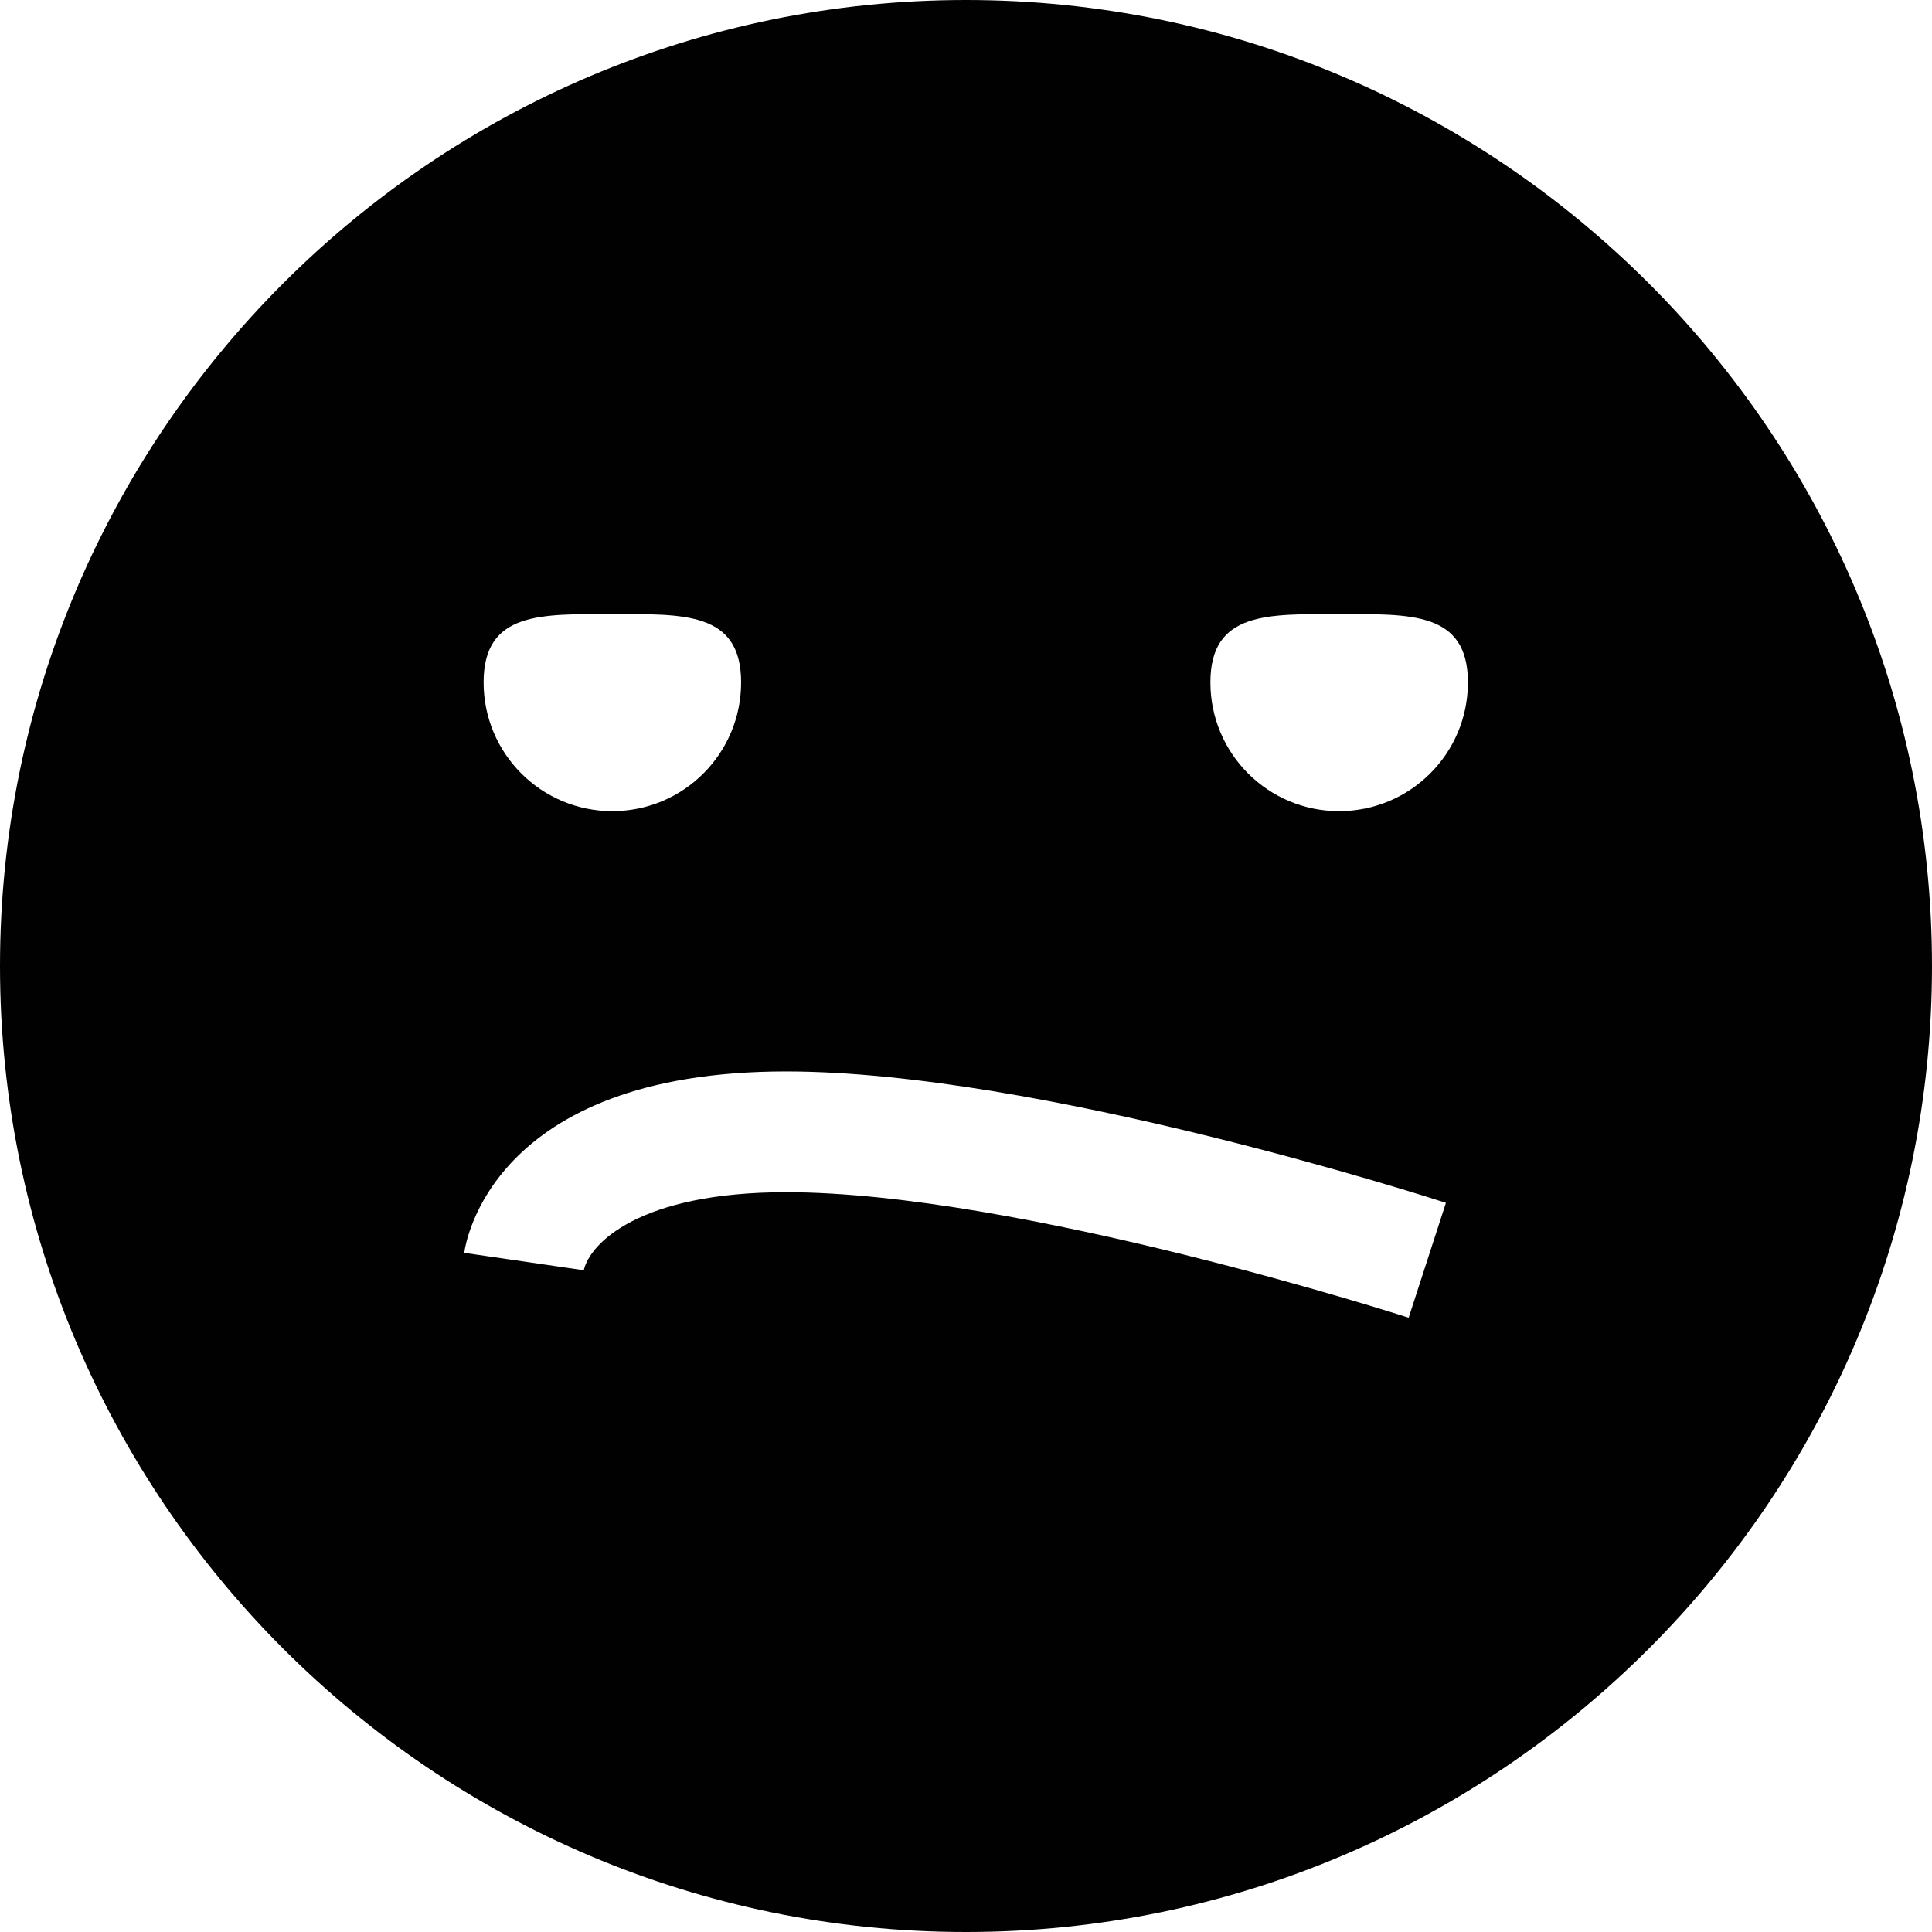 <?xml version="1.0" encoding="utf-8"?>
<!-- Generator: Adobe Illustrator 16.0.0, SVG Export Plug-In . SVG Version: 6.00 Build 0)  -->
<!DOCTYPE svg PUBLIC "-//W3C//DTD SVG 1.1//EN" "http://www.w3.org/Graphics/SVG/1.1/DTD/svg11.dtd">
<svg version="1.1" id="Layer_1" xmlns="http://www.w3.org/2000/svg" xmlns:xlink="http://www.w3.org/1999/xlink" x="0px" y="0px"
	 width="31.992px" height="31.992px" viewBox="0 0 31.992 31.992" enable-background="new 0 0 31.992 31.992" xml:space="preserve">
<path fill="#010101" d="M15.996,0C7.176,0,0,7.176,0,15.996c0,8.82,7.176,15.996,15.996,15.996s15.996-7.176,15.996-15.996
	C31.992,7.176,24.816,0,15.996,0z M10.139,10.169c1.178,0,2.133-0.046,2.133,1.131c0,1.179-0.955,2.132-2.133,2.132
	c-1.176,0-2.131-0.953-2.131-2.132C8.008,10.123,8.963,10.169,10.139,10.169z M23.326,21.82c-0.064-0.021-6.448-2.078-10.311-2.078
	c-2.421,0-3.248,0.845-3.348,1.292l-1.979-0.288c0.014-0.123,0.428-3.004,5.327-3.004c4.18,0,10.655,2.087,10.928,2.176
	L23.326,21.82z M22.174,13.432c-1.176,0-2.131-0.953-2.131-2.132c0-1.177,0.955-1.131,2.131-1.131c1.178,0,2.133-0.046,2.133,1.131
	C24.307,12.479,23.352,13.432,22.174,13.432z"/>
</svg>

